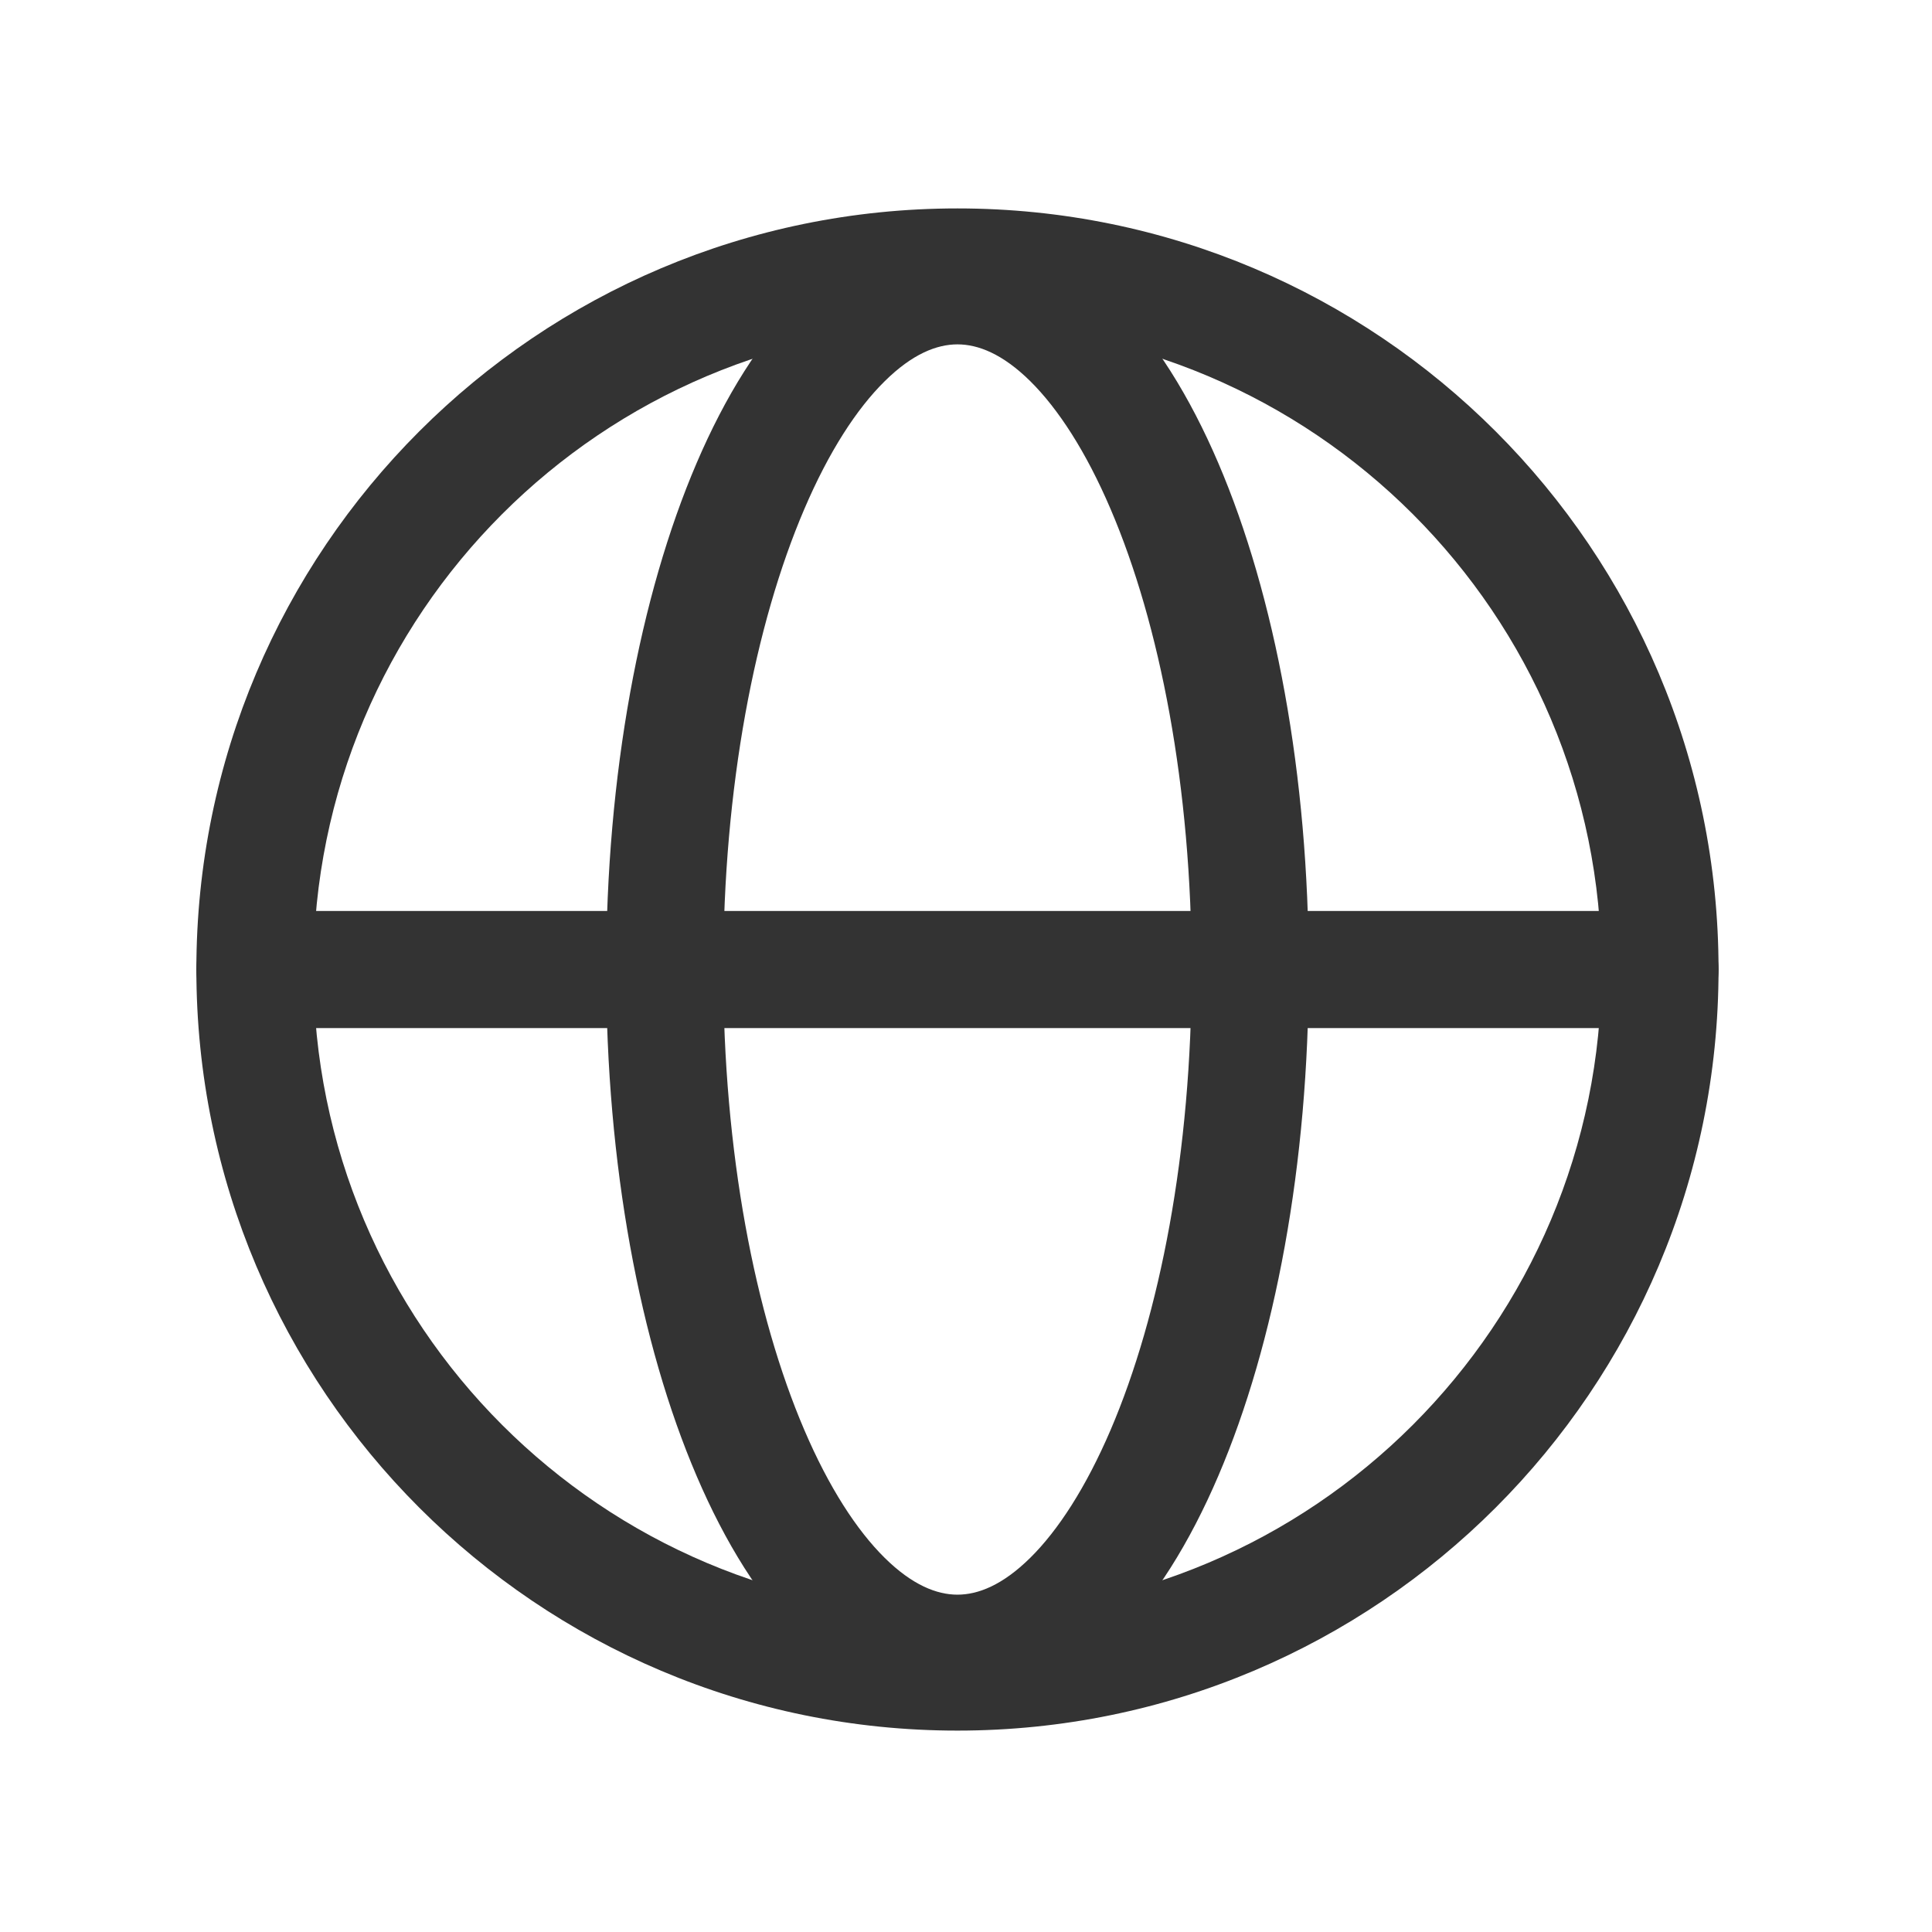 <?xml version="1.0" standalone="no"?><!DOCTYPE svg PUBLIC "-//W3C//DTD SVG 1.1//EN" "http://www.w3.org/Graphics/SVG/1.1/DTD/svg11.dtd"><svg class="icon" width="200px" height="200.00px" viewBox="0 0 1024 1024" version="1.1" xmlns="http://www.w3.org/2000/svg"><path fill="#333333" d="M507.47 172.528c-188.509 0-341.333 152.824-341.333 341.333s152.824 341.333 341.333 341.333 341.333-152.824 341.333-341.333-152.824-341.333-341.333-341.333z m-403.394 341.333c0-222.798 180.596-403.394 403.394-403.394s403.394 180.596 403.394 403.394-180.596 403.394-403.394 403.394-403.394-180.596-403.394-403.394z"  /><path fill="#333333" d="M104.076 513.862a31.03 31.03 0 0 1 31.03-31.03h744.727a31.03 31.03 0 1 1 0 62.061h-744.727a31.03 31.03 0 0 1-31.03-31.03z"  /><path fill="#333333" d="M426.294 269.84c-26.065 60.881-42.946 147.115-42.946 244.022s16.88 183.141 42.946 244.022c13.033 30.472 27.803 53.186 42.605 67.801 14.646 14.46 27.648 19.518 38.571 19.518 10.923 0 23.893-5.027 38.602-19.549 14.77-14.584 29.51-37.298 42.574-67.77 26.065-60.881 42.946-147.115 42.946-244.022s-16.88-183.141-42.946-244.022c-13.033-30.503-27.803-53.186-42.574-67.801-14.677-14.491-27.679-19.518-38.602-19.518s-23.893 5.027-38.571 19.549c-14.801 14.584-29.572 37.267-42.605 67.77z m-1.024-111.957c22.466-22.187 50.269-37.423 82.199-37.423s59.733 15.236 82.199 37.423c22.342 22.063 41.022 52.441 56.041 87.505 30.099 70.315 47.942 165.236 47.942 268.474 0 103.238-17.842 198.16-47.942 268.443-15.019 35.064-33.699 65.474-56.041 87.505-22.466 22.218-50.269 37.454-82.199 37.454s-59.733-15.236-82.199-37.423c-22.342-22.063-41.022-52.441-56.041-87.536-30.099-70.284-47.942-165.205-47.942-268.443s17.842-198.16 47.942-268.443c15.019-35.064 33.699-65.474 56.041-87.505z"  /></svg>